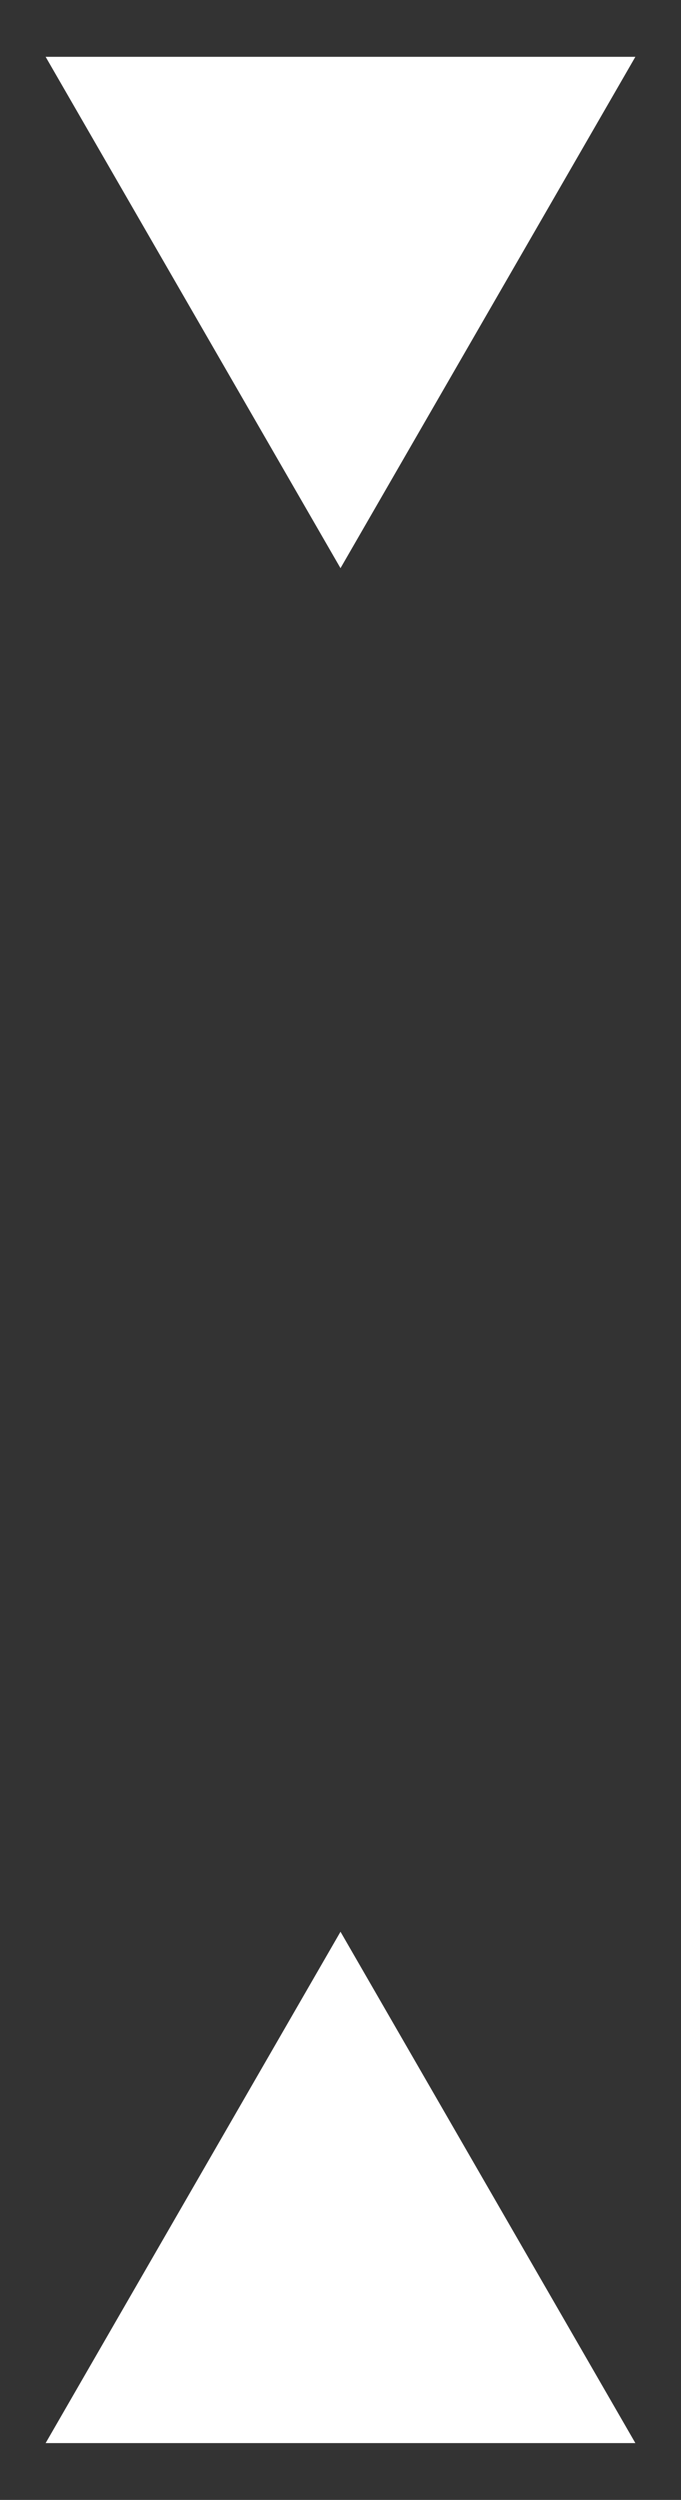 <svg width="6" height="22" viewBox="0 0 6 22" fill="none" xmlns="http://www.w3.org/2000/svg">
<rect x="0" y="0" width="6" height="22" fill="#333333" stroke="none"/>
<path fill-rule="evenodd" clip-rule="evenodd" d="M5.598 0.5L3 5L0.402 0.5H5.598ZM5.598 21.5L3 17L0.402 21.5H5.598Z" fill="white"/>
</svg>
